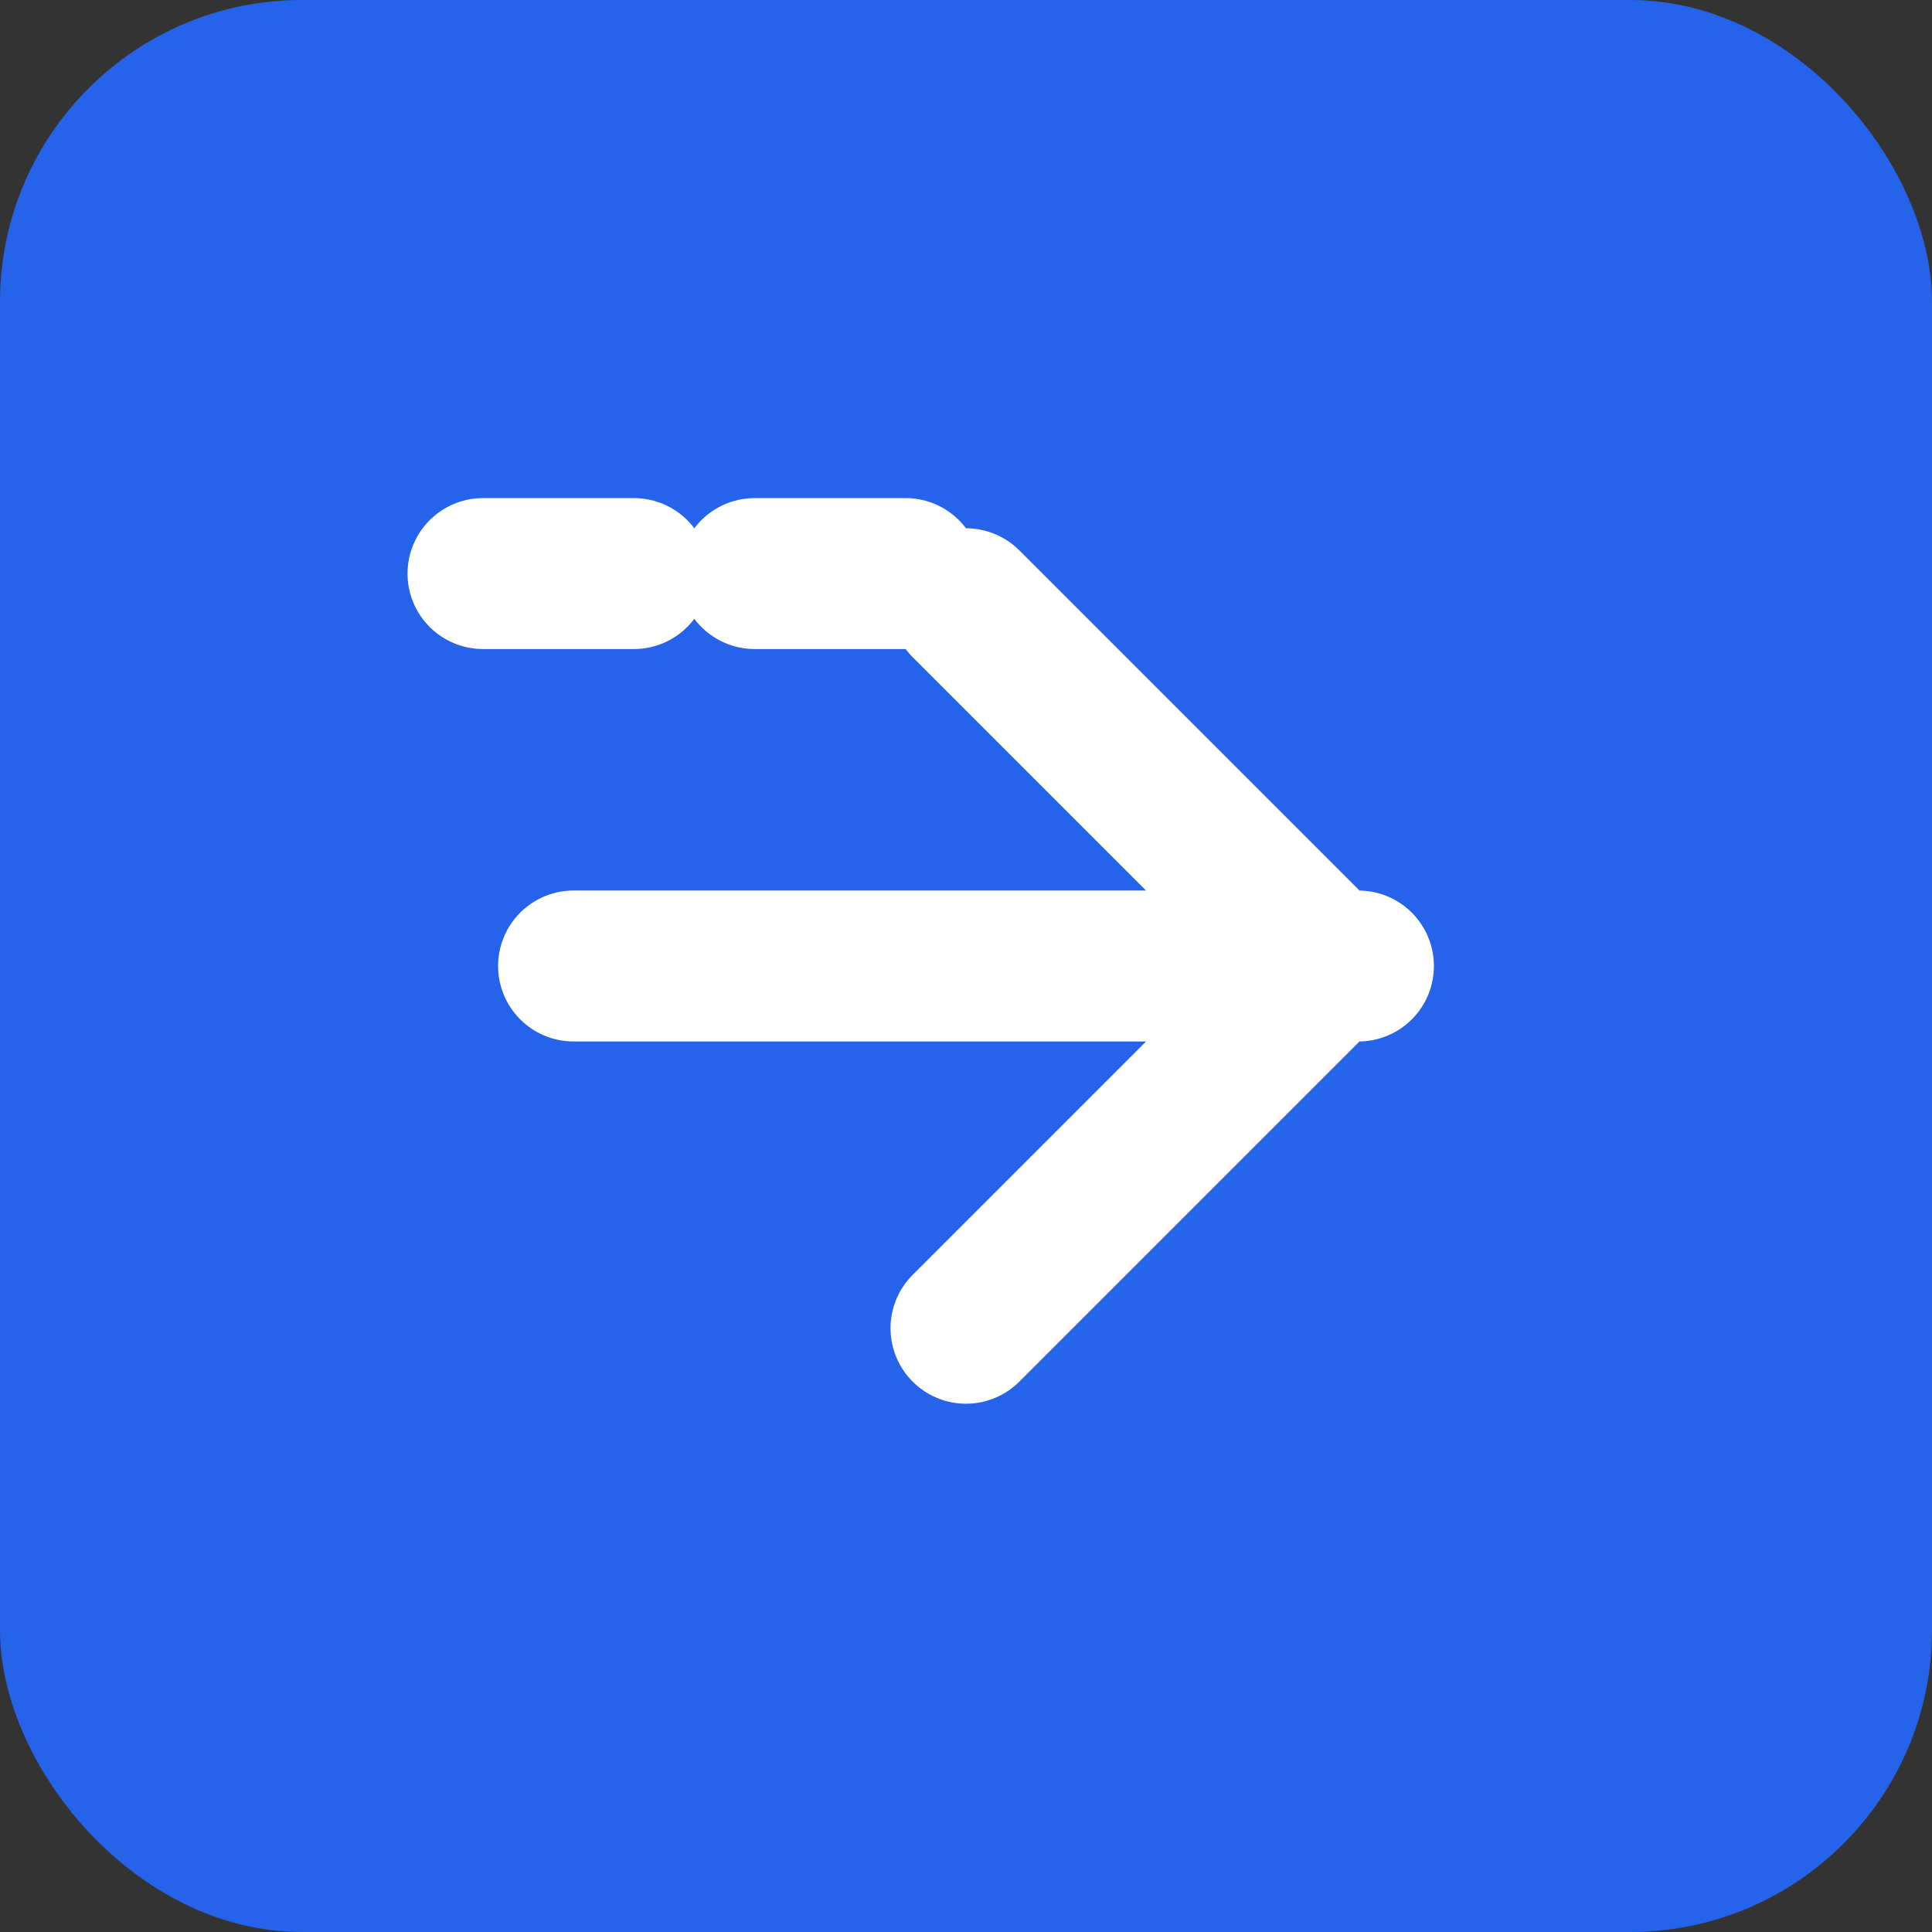 <?xml version="1.0" encoding="UTF-8"?>
<svg width="128" height="128" viewBox="0 0 128 128" fill="none" xmlns="http://www.w3.org/2000/svg">
  <rect x="0" y="0" width="128" height="128" fill="#333333" stroke="none"/>
  <rect width="128" height="128" rx="20" fill="#2563EB"/>
  <path d="M38 64h52m-26-24l24 24-24 24" stroke="white" stroke-width="10" stroke-linecap="round" stroke-linejoin="round"/>
  <path d="M32 38h10m8 0h10" stroke="white" stroke-width="10" stroke-linecap="round"/>
</svg>